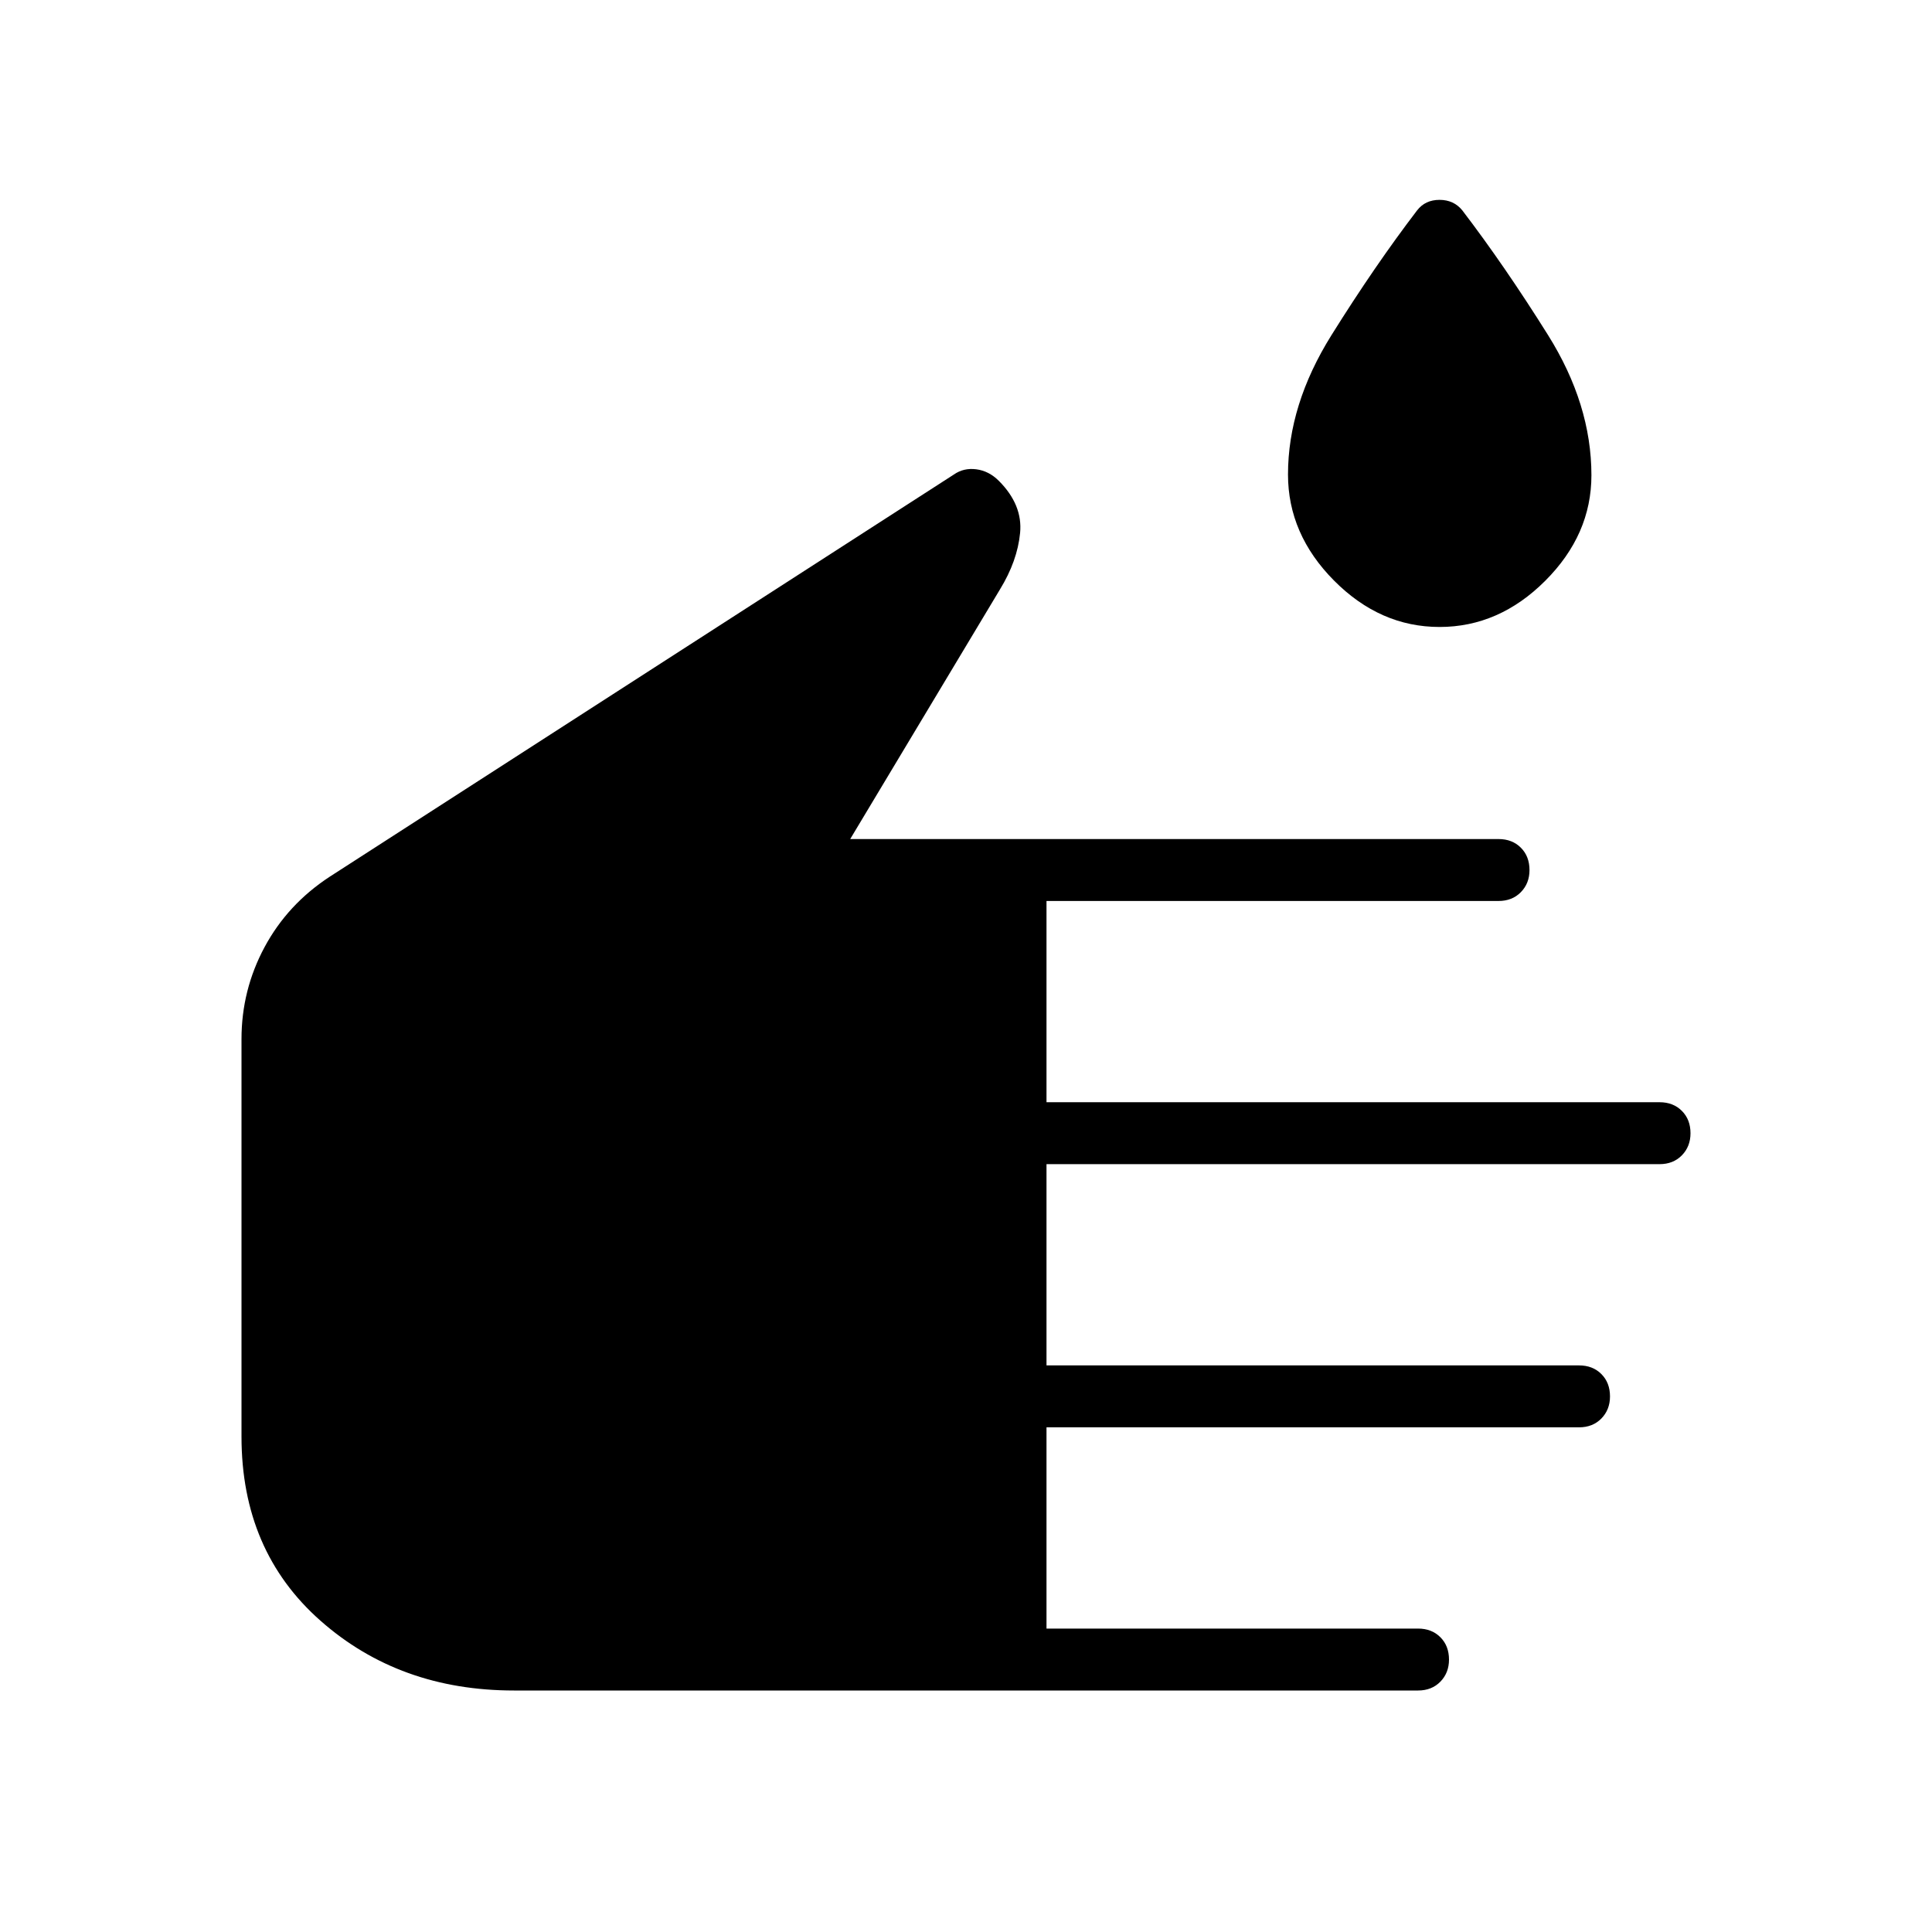 <svg xmlns="http://www.w3.org/2000/svg" width="48" height="48" viewBox="0 -960 960 960"><path d="M255.38-120q-56.84 0-96.11-34.65Q120-189.31 120-246.15v-197.54q0-24.35 11.45-45.68 11.45-21.32 32.4-35.01L474-724.23q4.85-3.39 11.12-2.58 6.26.81 11.19 5.73 11.92 11.93 10.57 25.89-1.34 13.96-10.03 28.11l-74.39 124h322.16q6.8 0 11.09 4.3t4.29 11.11q0 6.59-4.29 10.98-4.29 4.38-11.09 4.38H520v100h304.62q6.8 0 11.09 4.3 4.29 4.29 4.29 11.11 0 6.59-4.29 10.98-4.29 4.38-11.09 4.38H520v100h264.62q6.8 0 11.09 4.3 4.29 4.29 4.29 11.11 0 6.59-4.29 10.98-4.29 4.38-11.09 4.38H520v100h184.62q6.8 0 11.09 4.3 4.29 4.29 4.29 11.11 0 6.59-4.29 10.98-4.29 4.38-11.09 4.38H255.38Zm459.93-528.46q-29.54 0-52.43-23.05Q640-694.57 640-724.22q0-34.7 21.62-69.28 21.61-34.58 42.53-61.96 4.04-5.23 11.14-5.23 7.09 0 11.33 5.23 20.92 27.38 42.53 61.86 21.62 34.47 21.62 69.75 0 29.51-22.96 52.45t-52.5 22.94Z"/></svg>